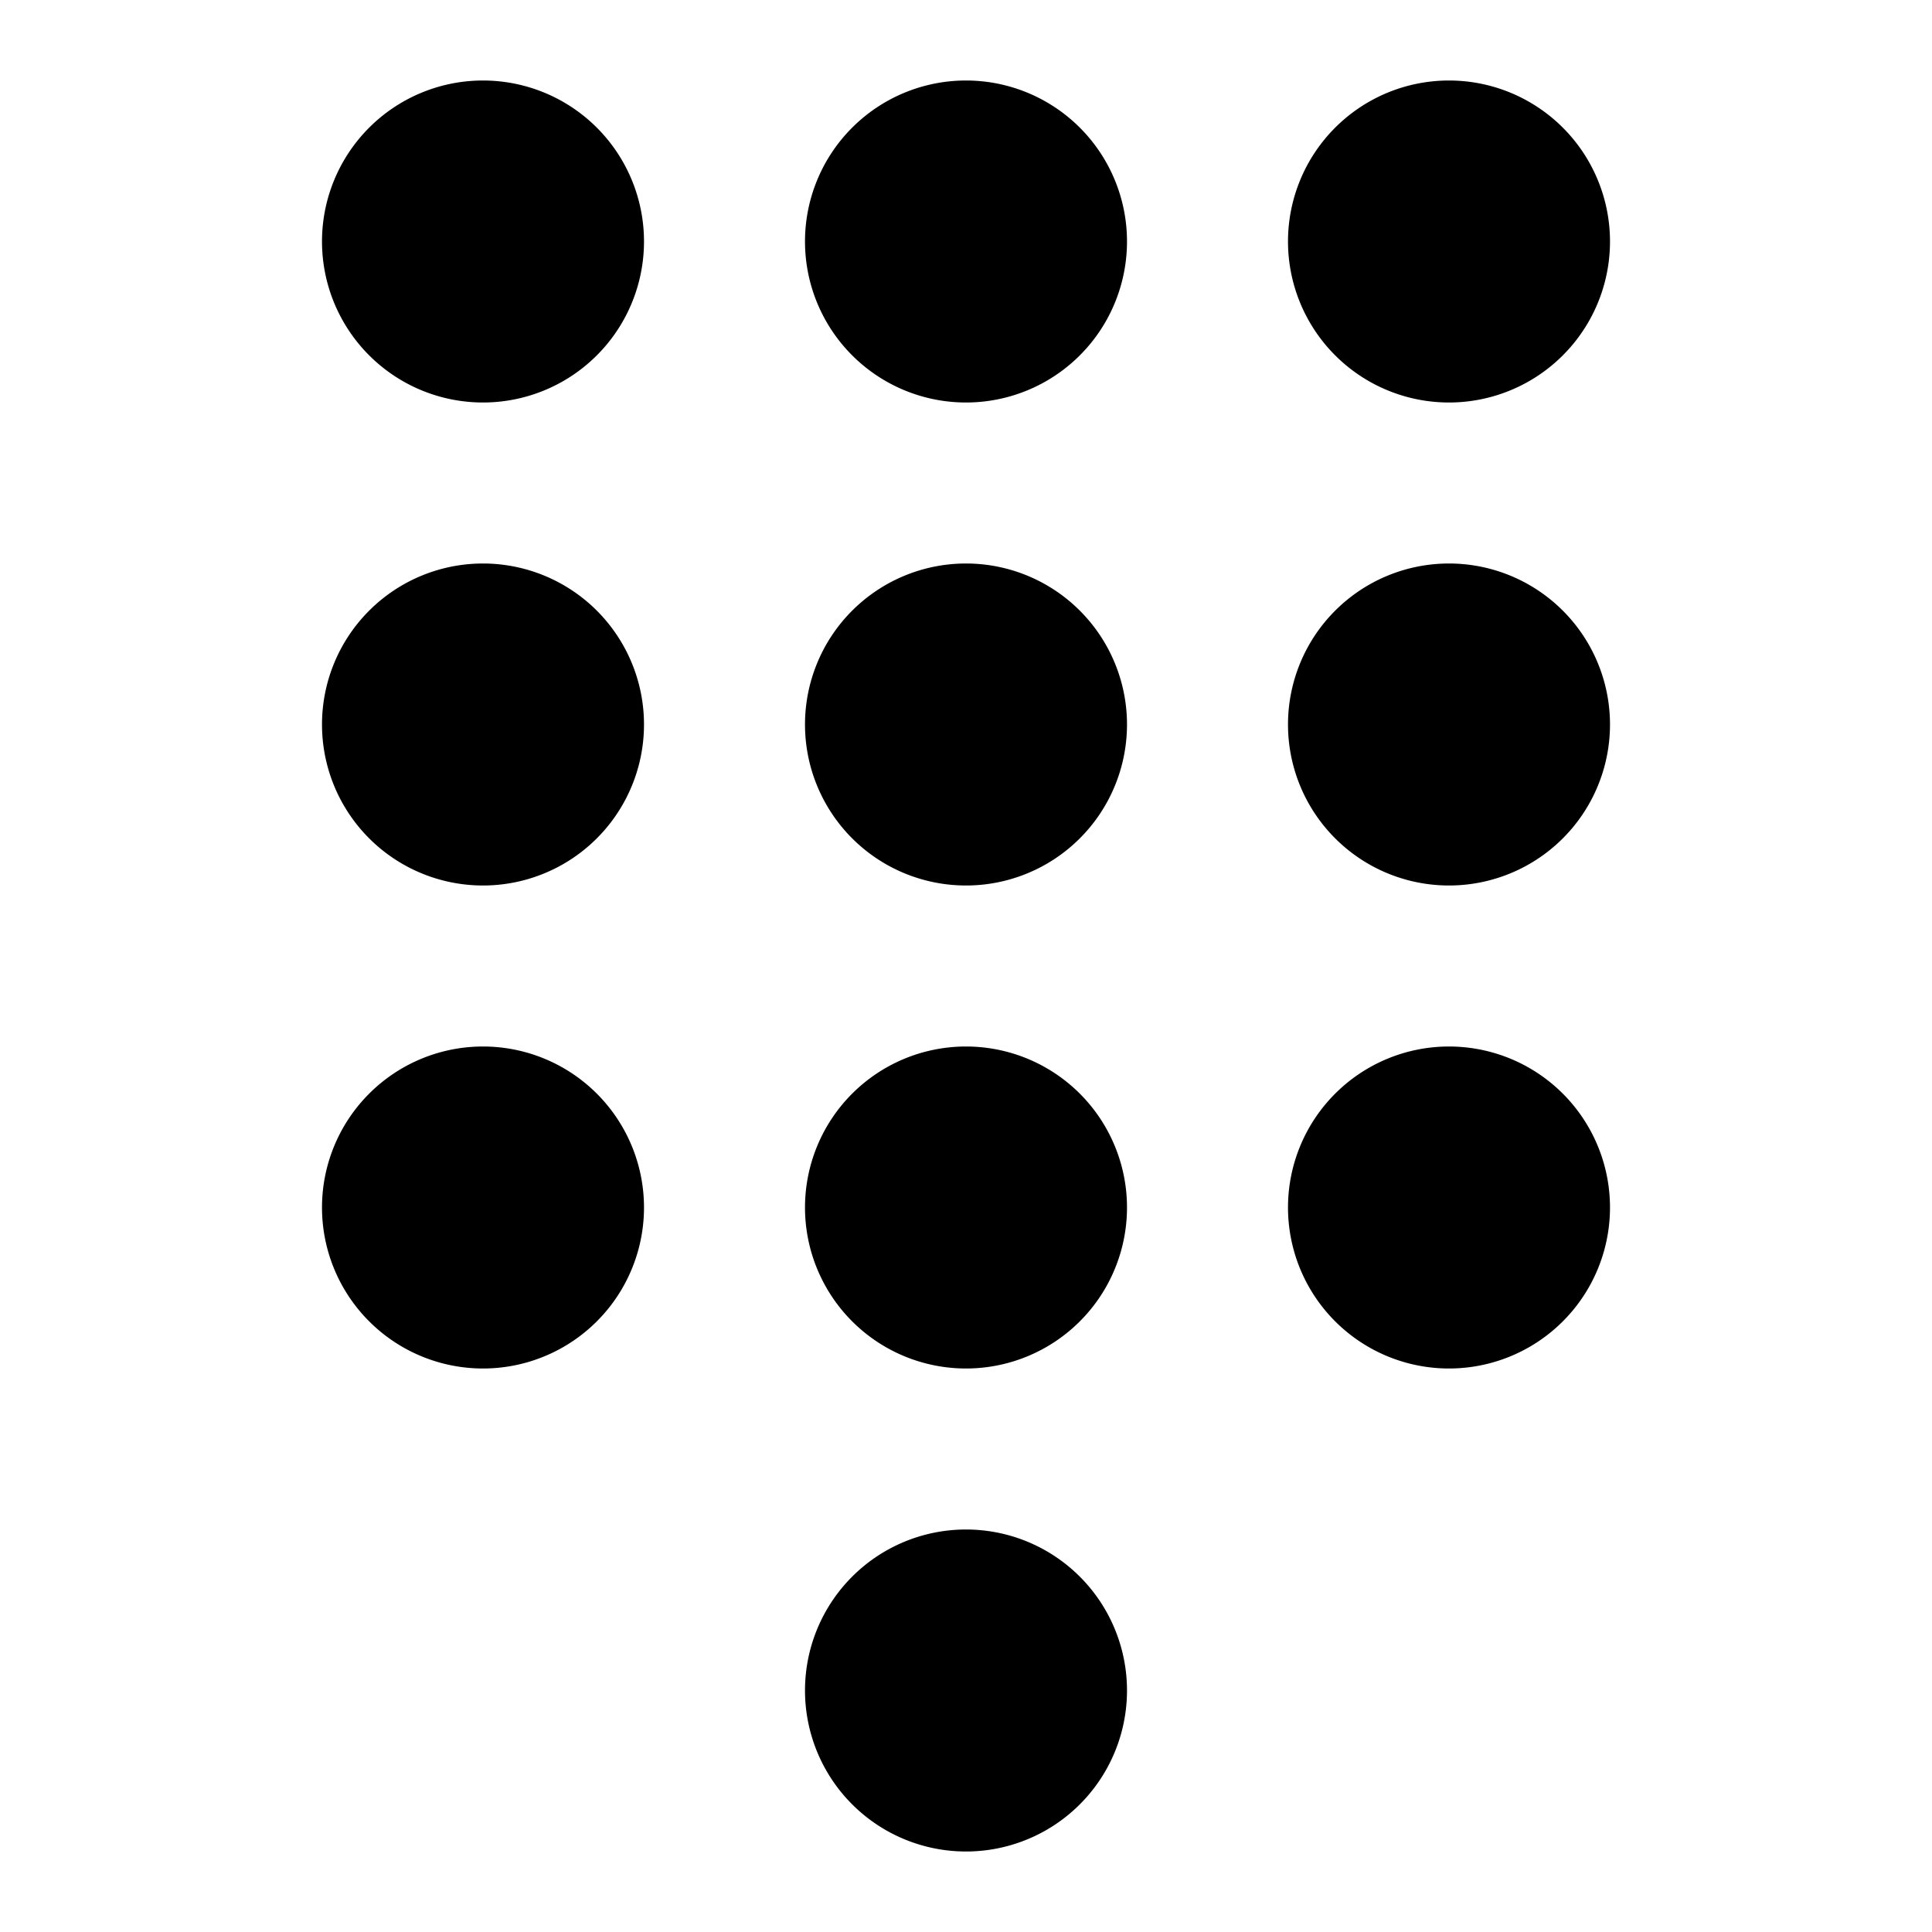 <svg viewBox="0 0 24 24"><path d="M12 19a2 2 0 00-2 2 2 2 0 002 2 2 2 0 002-2 2 2 0 00-2-2M6 1a2 2 0 00-2 2 2 2 0 002 2 2 2 0 002-2 2 2 0 00-2-2m0 6a2 2 0 00-2 2 2 2 0 002 2 2 2 0 002-2 2 2 0 00-2-2m0 6a2 2 0 00-2 2 2 2 0 002 2 2 2 0 002-2 2 2 0 00-2-2m12-8a2 2 0 002-2 2 2 0 00-2-2 2 2 0 00-2 2 2 2 0 002 2m-6 8a2 2 0 00-2 2 2 2 0 002 2 2 2 0 002-2 2 2 0 00-2-2m6 0a2 2 0 00-2 2 2 2 0 002 2 2 2 0 002-2 2 2 0 00-2-2m0-6a2 2 0 00-2 2 2 2 0 002 2 2 2 0 002-2 2 2 0 00-2-2m-6 0a2 2 0 00-2 2 2 2 0 002 2 2 2 0 002-2 2 2 0 00-2-2m0-6a2 2 0 00-2 2 2 2 0 002 2 2 2 0 002-2 2 2 0 00-2-2z"/></svg>